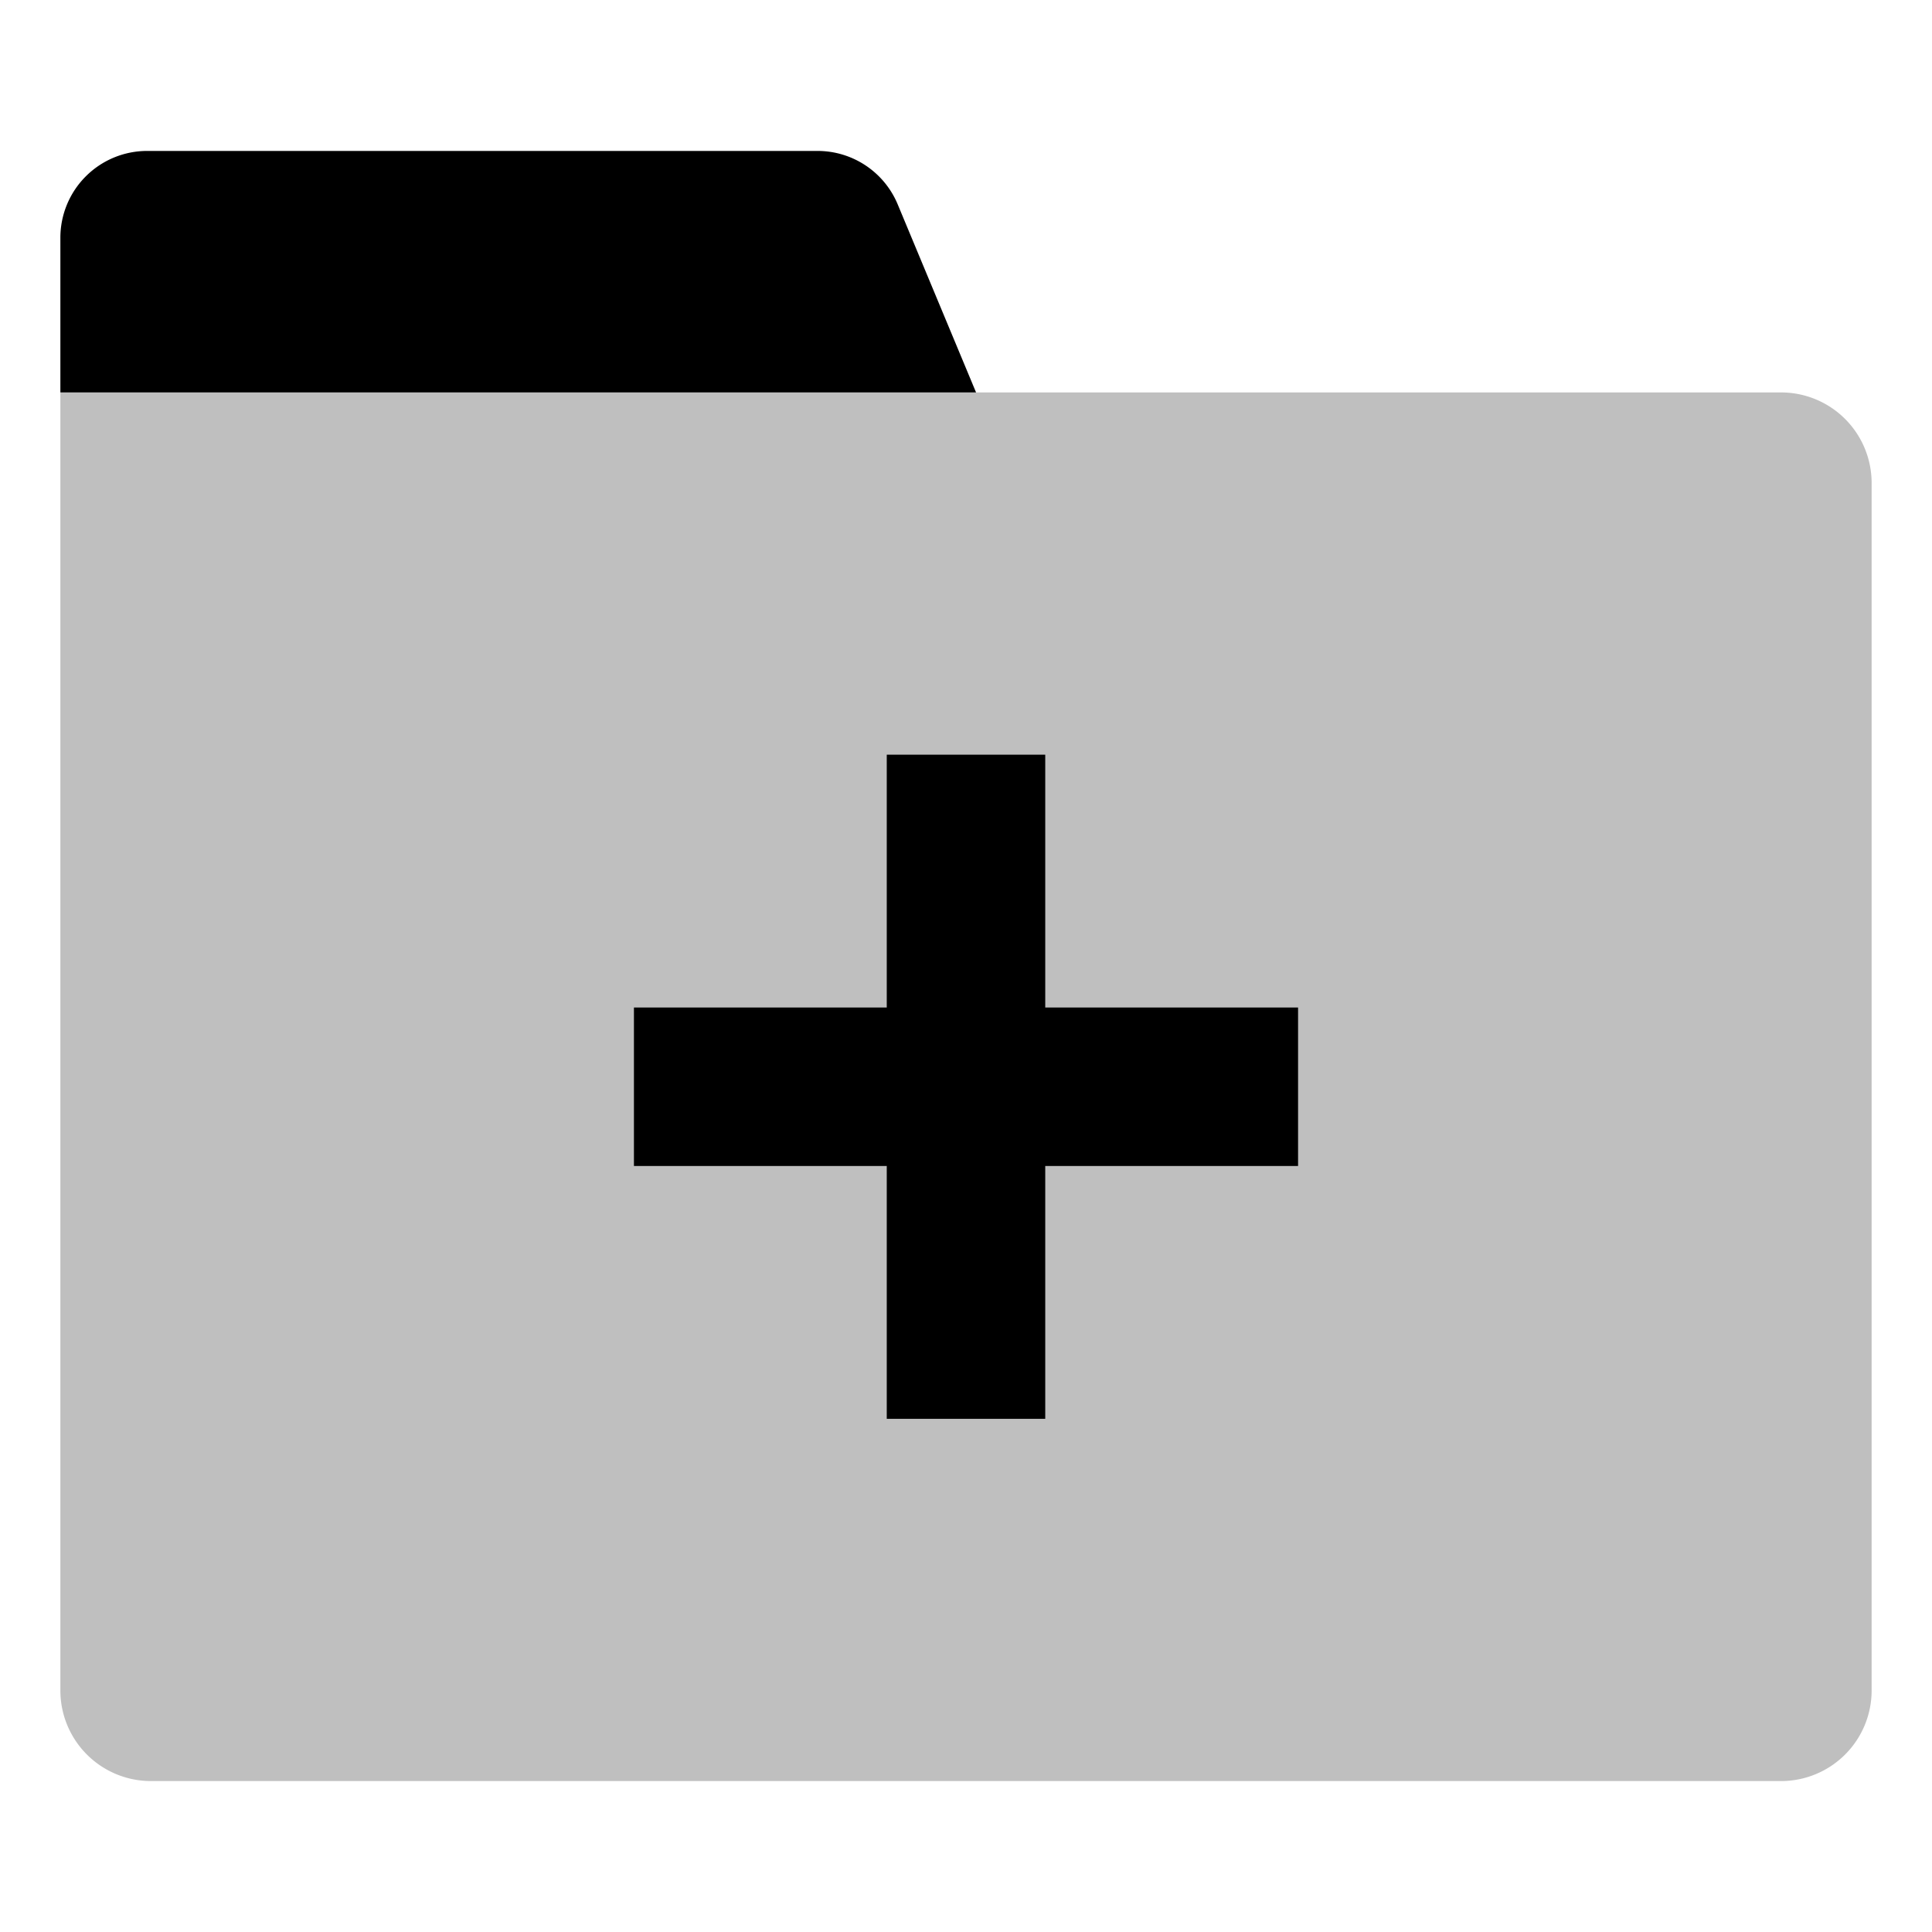 <svg xmlns="http://www.w3.org/2000/svg" id="export" viewBox="0 0 512 512">
  <defs>
    <style>
      .cls-2{fill:currentColor}
    </style>
  </defs>
  <path fill="currentColor" d="M472,104H16V448a24,24,0,0,0,24,24H472a24,24,0,0,0,24-24V128A24,24,0,0,0,472,104Z" opacity=".25"/>
  <path d="M258.667,104,237.898,54.154A23,23,0,0,0,216.667,40H39A23,23,0,0,0,16,63v41Z" class="cls-2"/>
  <polygon points="235 376 277 376 277 309 344 309 344 267 277 267 277 200 235 200 235 267 168 267 168 309 235 309 235 376" class="cls-2"/>
</svg>
